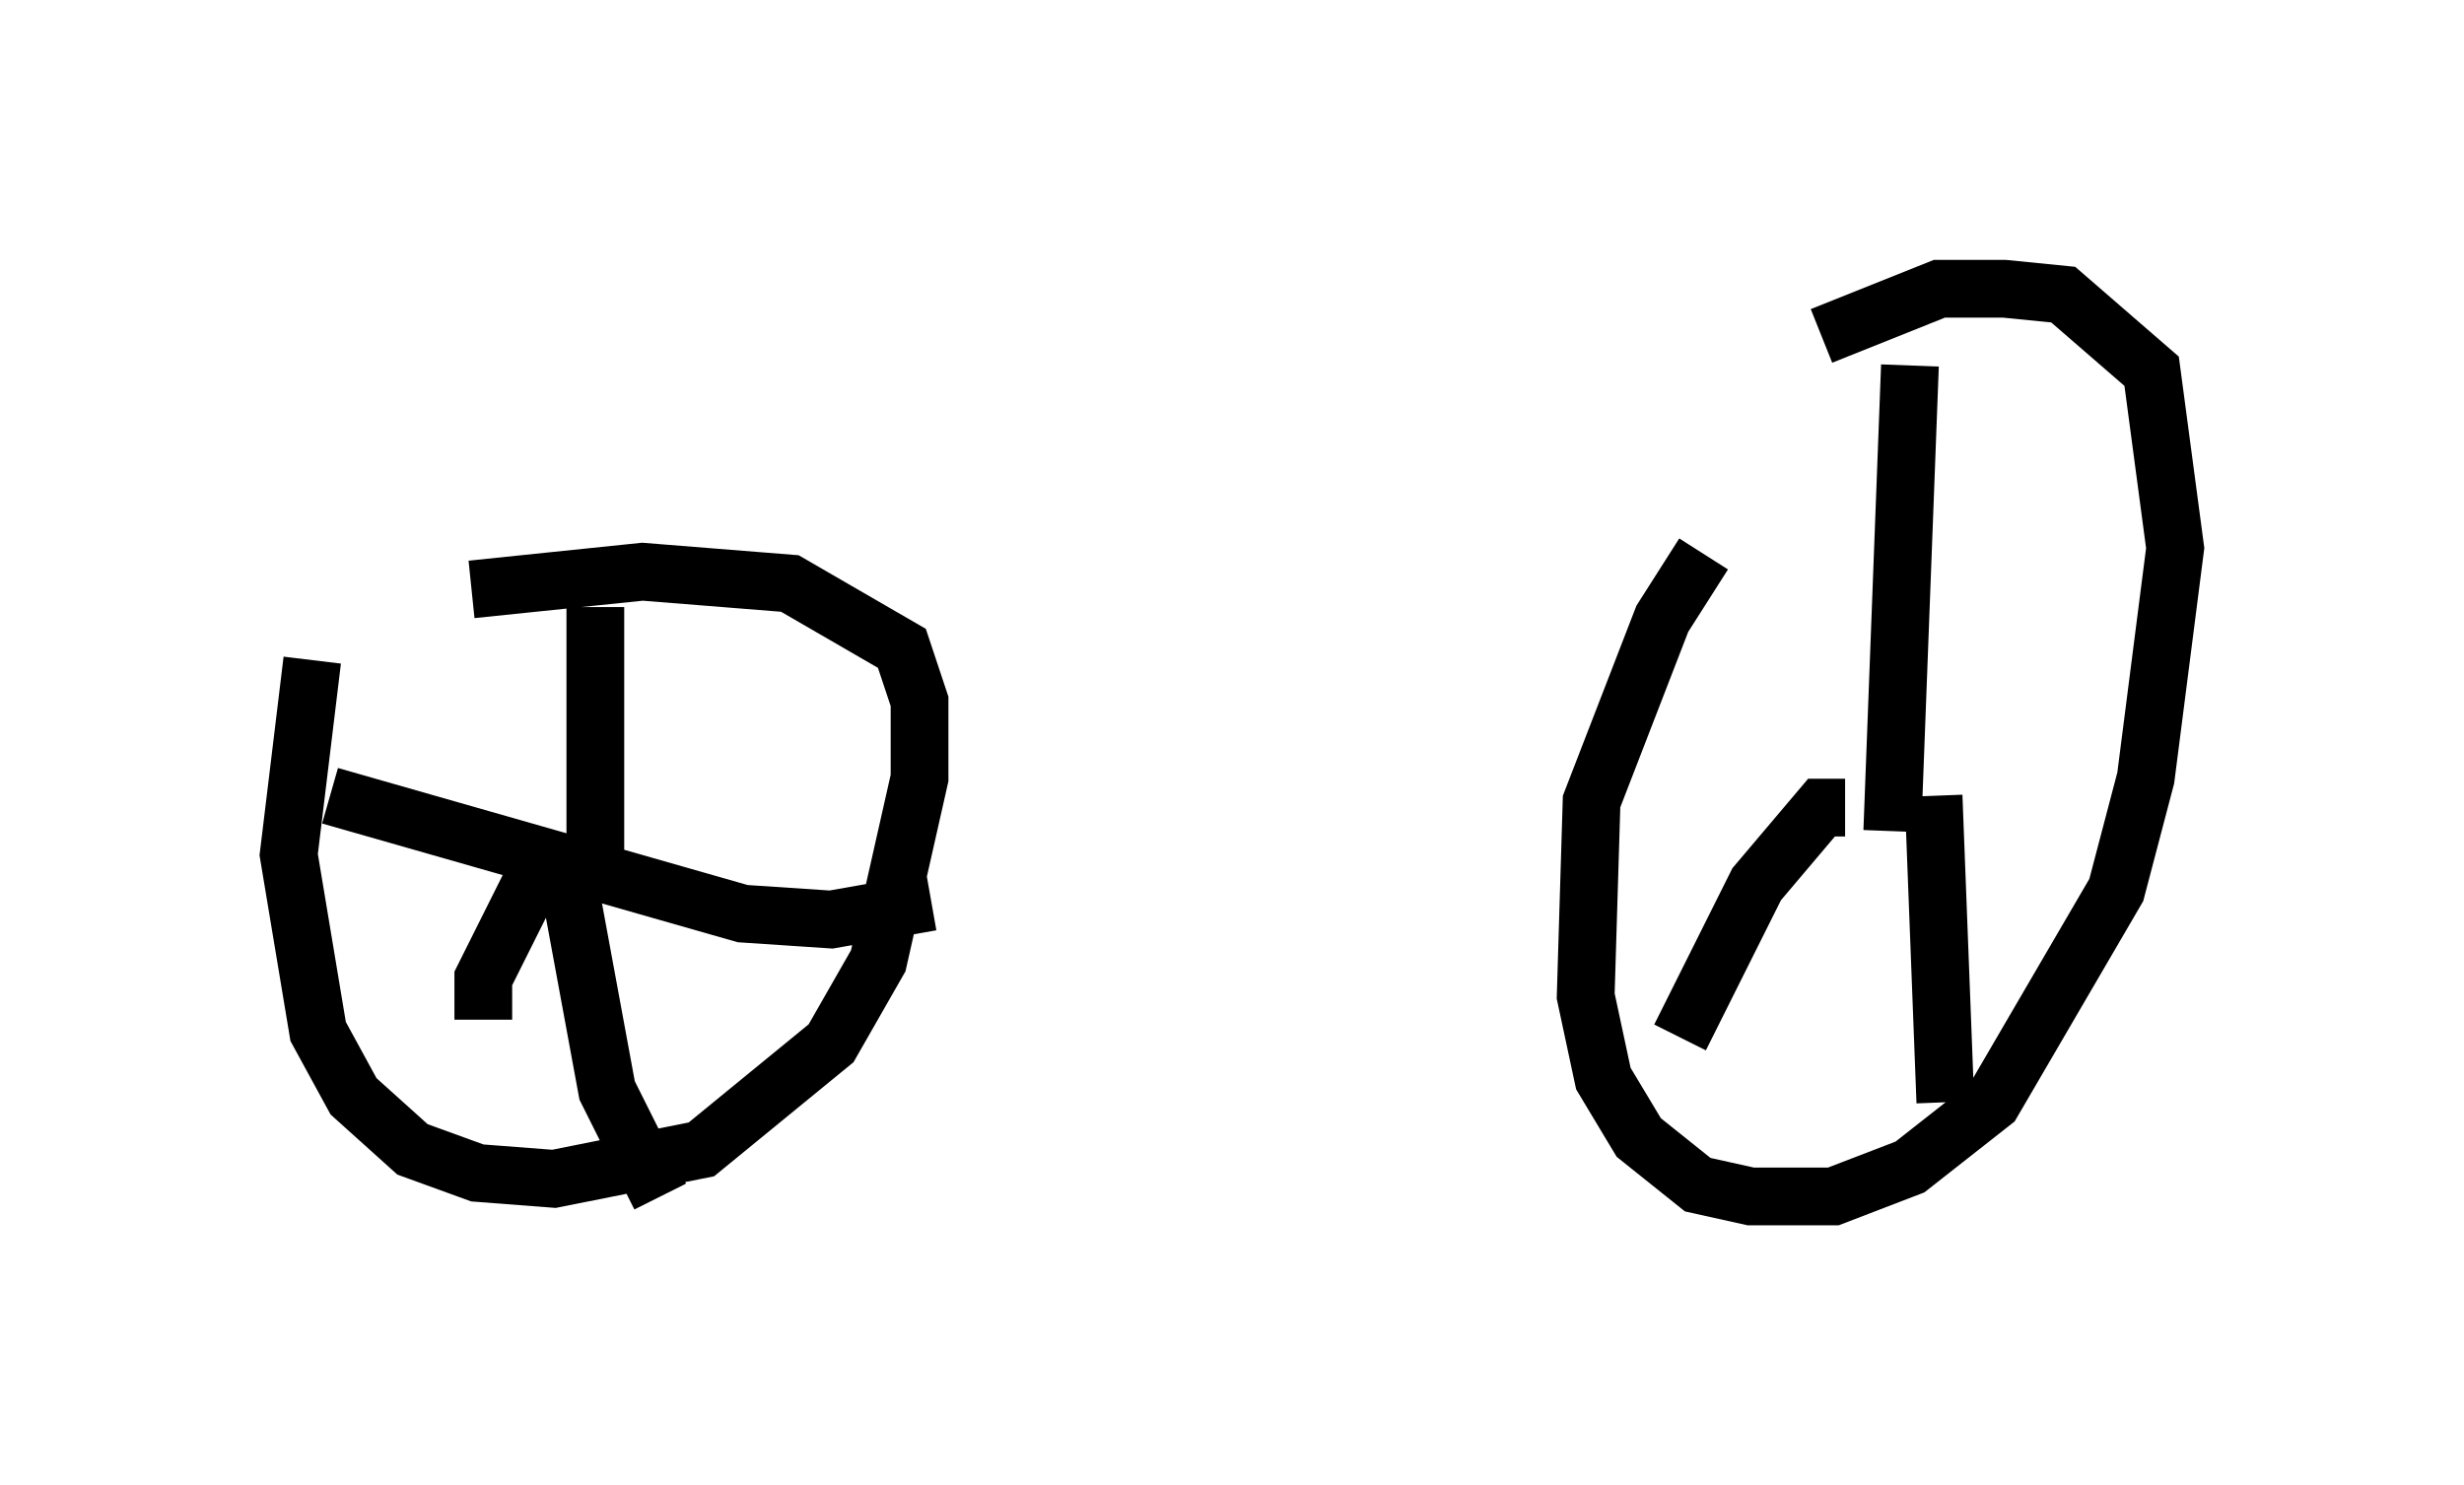 <?xml version="1.0" encoding="utf-8" ?>
<svg baseProfile="full" height="25.721" version="1.1" width="42.667" xmlns="http://www.w3.org/2000/svg" xmlns:ev="http://www.w3.org/2001/xml-events" xmlns:xlink="http://www.w3.org/1999/xlink"><defs /><rect fill="white" height="25.721" width="42.667" x="0" y="0" /><path d="M30.929, 8.471 m-1.429, 1.123 l-0.715, 1.123 -1.225, 3.165 l-0.102, 3.369 0.306, 1.429 l0.613, 1.021 1.021, 0.817 l0.919, 0.204 1.429, 0.0 l1.327, -0.51 1.429, -1.123 l2.144, -3.675 0.51, -1.94 l0.51, -3.981 -0.408, -3.063 l-1.531, -1.327 -1.021, -0.102 l-1.123, 0.0 -2.042, 0.817 m-26.134, 5.615 l-0.408, 3.369 0.51, 3.063 l0.613, 1.123 1.021, 0.919 l1.123, 0.408 1.327, 0.102 l2.552, -0.51 2.246, -1.838 l0.817, -1.429 0.715, -3.165 l0.0, -1.327 -0.306, -0.919 l-1.94, -1.123 -2.552, -0.204 l-2.96, 0.306 m0.715, 4.9 l1.429, 0.0 0.0, -4.594 m-0.919, 4.39 l-1.021, 2.042 0.0, 0.715 m1.429, -2.654 l0.715, 3.879 0.919, 1.838 m-5.717, -6.942 l7.146, 2.042 1.531, 0.102 l1.735, -0.306 m15.823, -1.633 l-0.408, 0.0 -1.123, 1.327 l-1.327, 2.654 m4.39, -4.185 l0.204, 5.308 m-0.919, -4.696 l0.306, -8.065 m-0.817, 7.963 " fill="none" stroke="black" stroke-width="1" /></svg>
